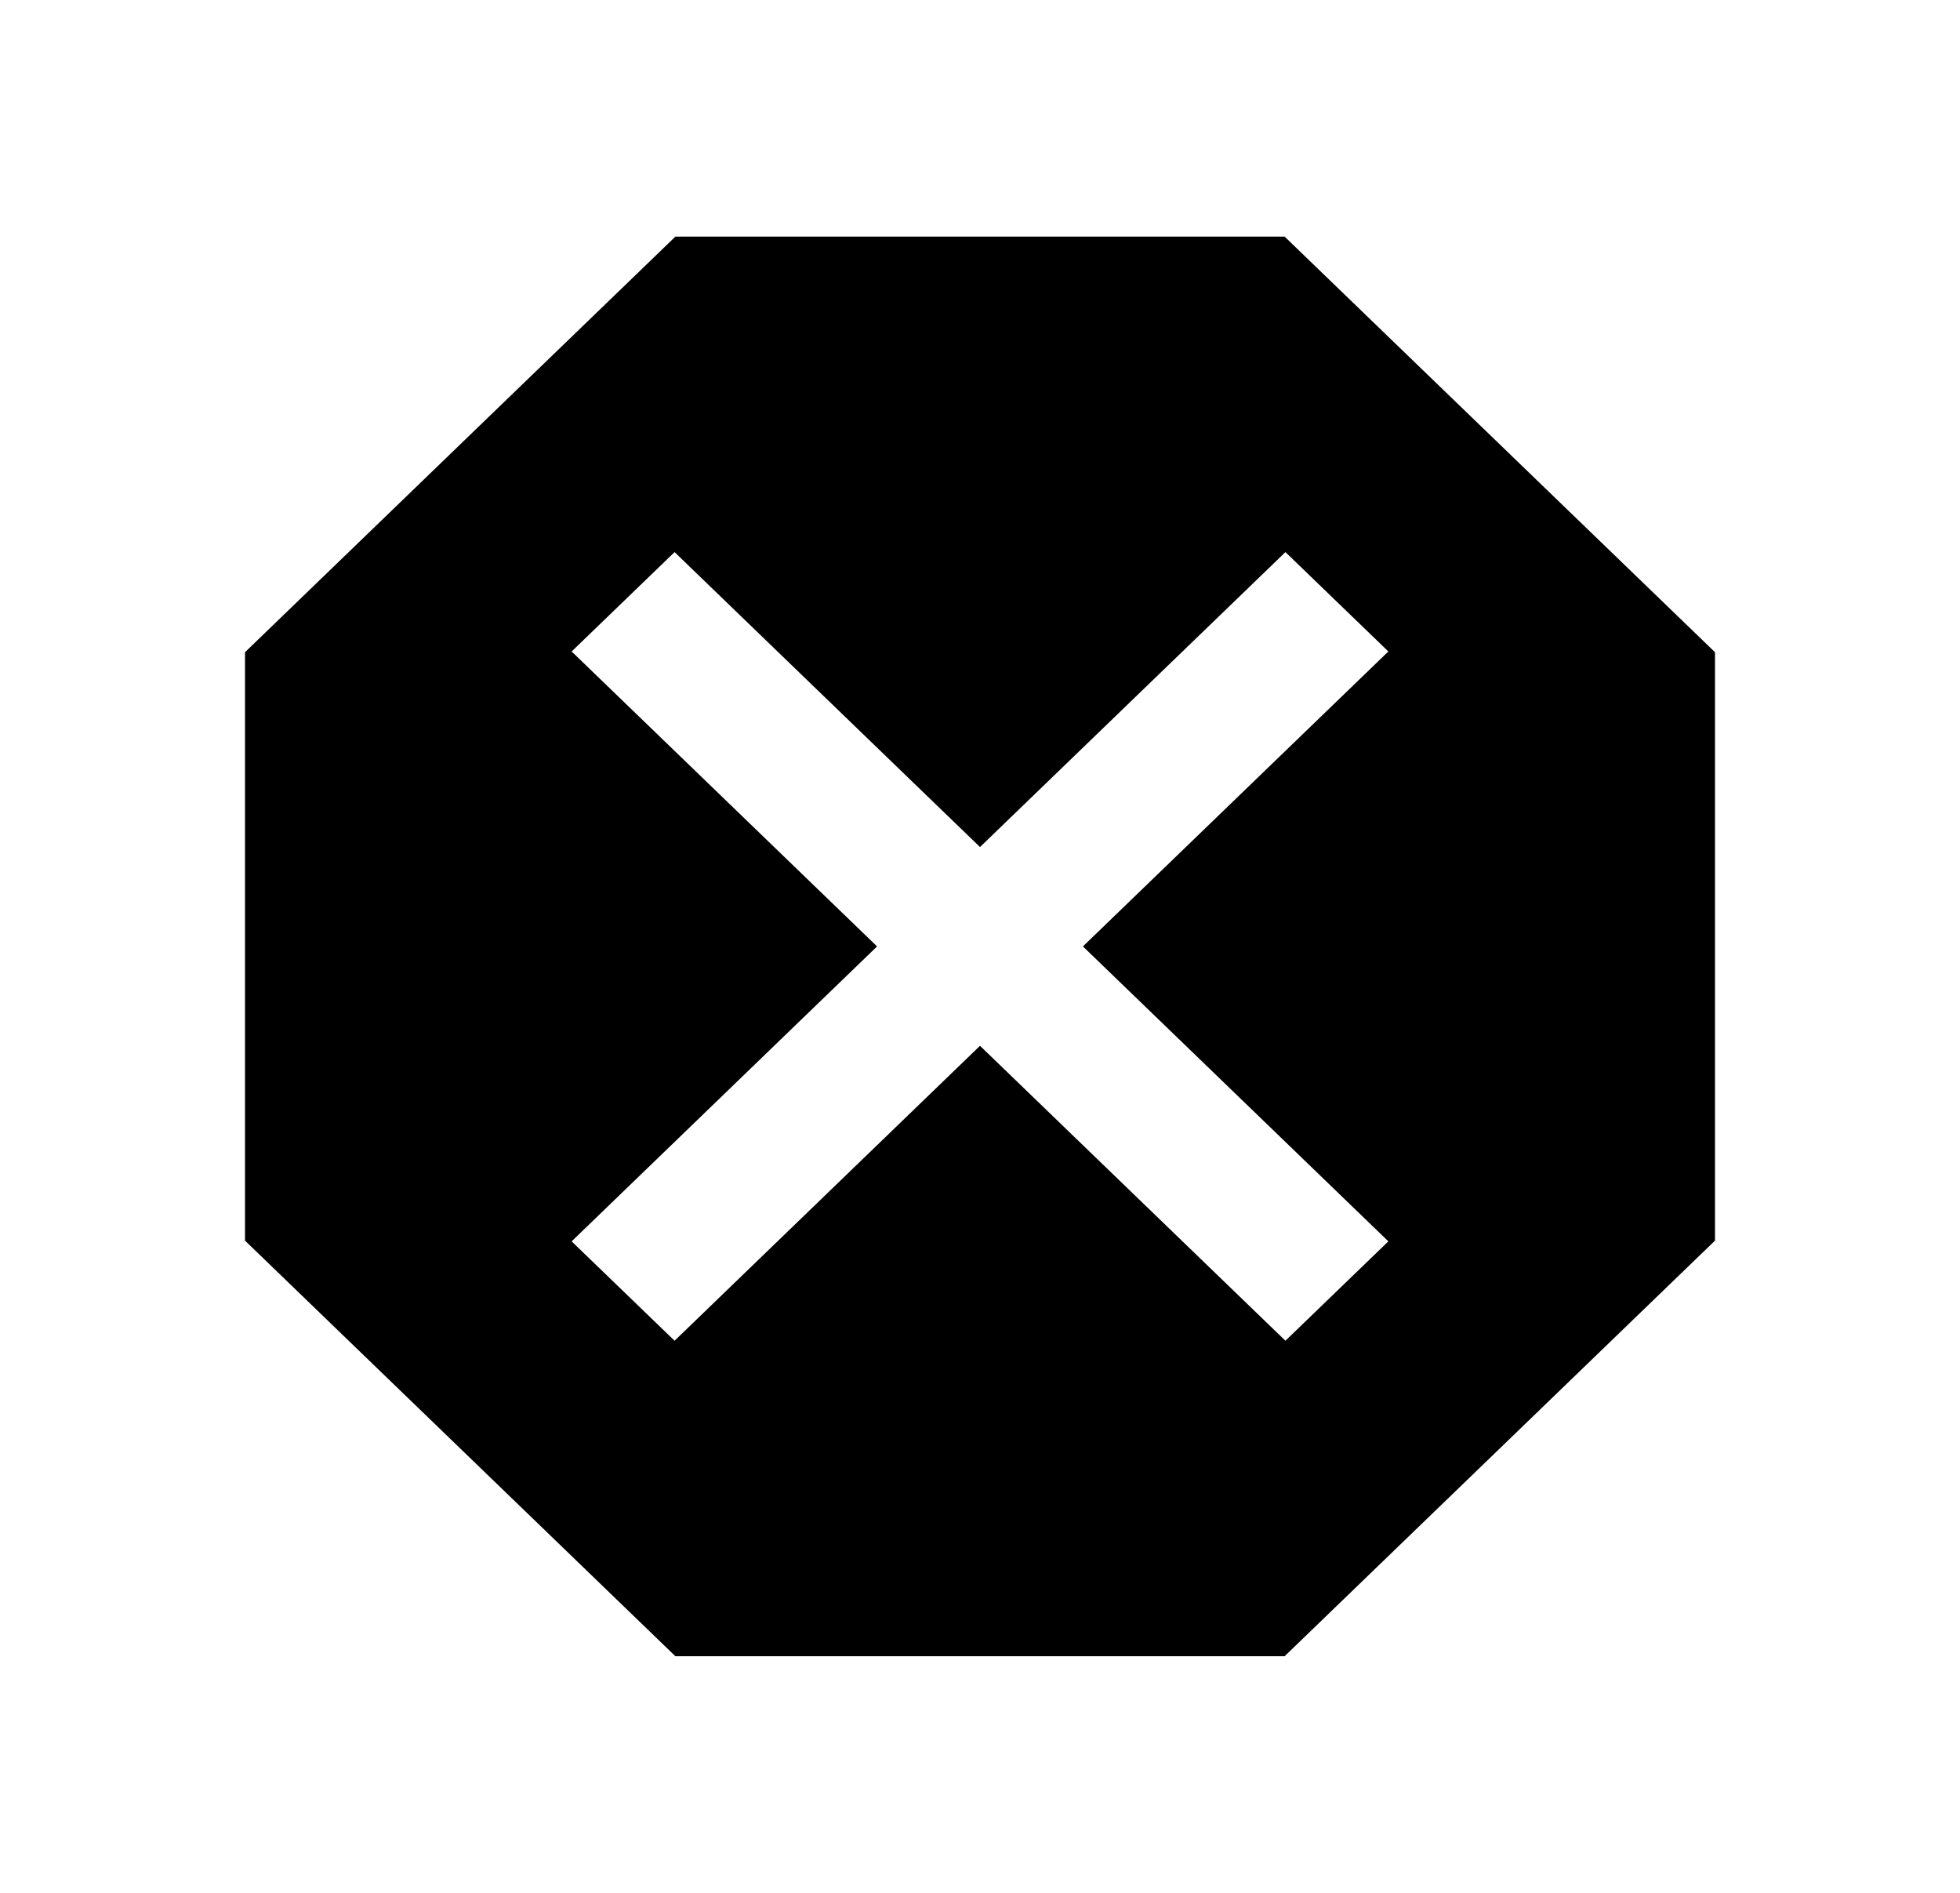 <svg width="29" height="28" viewBox="0 0 29 28" fill="none" xmlns="http://www.w3.org/2000/svg">
<path d="M19.007 3.5H9.993L3.625 9.648V18.352L9.993 24.5H19.007L25.375 18.352V9.648L19.007 3.5ZM20.542 18.363L19.019 19.833L14.5 15.47L9.981 19.833L8.458 18.363L12.977 14L8.458 9.637L9.981 8.167L14.5 12.53L19.019 8.167L20.542 9.637L16.023 14L20.542 18.363Z" fill="black"/>
</svg>
